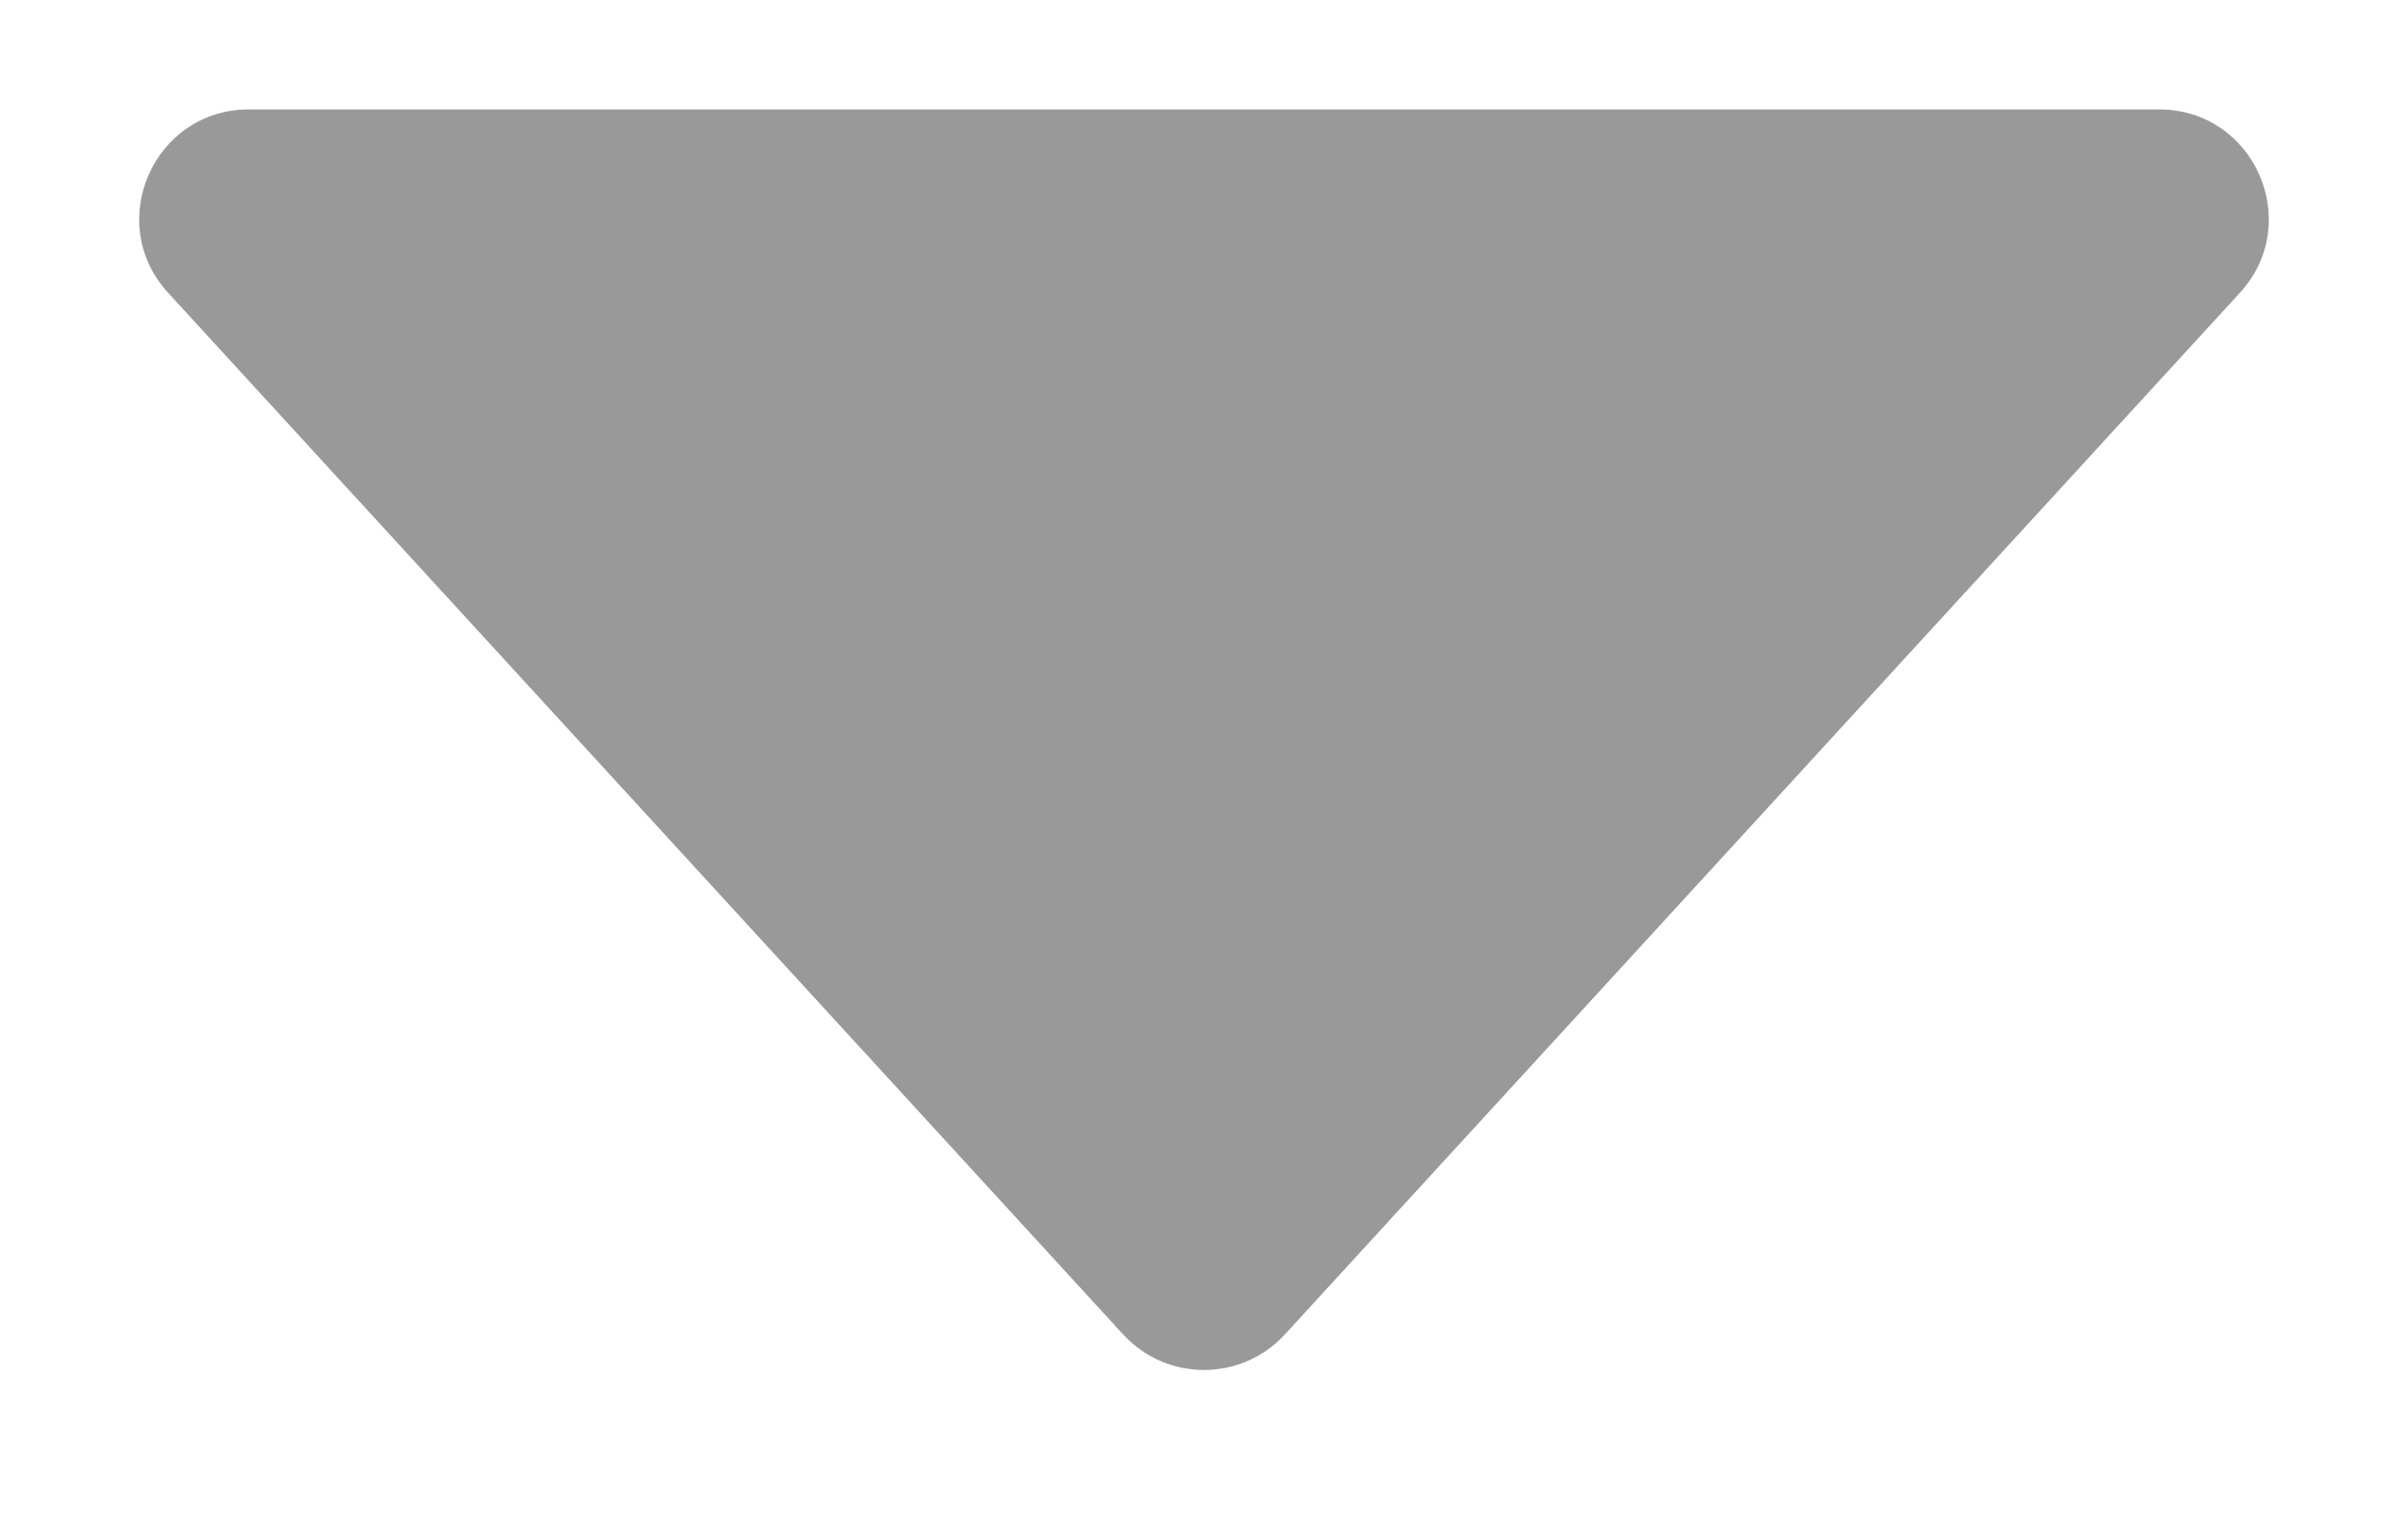 <svg width="11" height="7" viewBox="0 0 11 7" fill="none" xmlns="http://www.w3.org/2000/svg">
<path id="Vector 96" d="M9.863 0.5H1.137C0.702 0.5 0.474 1.017 0.768 1.338L5.131 6.098C5.33 6.314 5.67 6.314 5.869 6.098L10.232 1.338C10.526 1.017 10.298 0.5 9.863 0.5Z" fill="#999999"/>
</svg>
